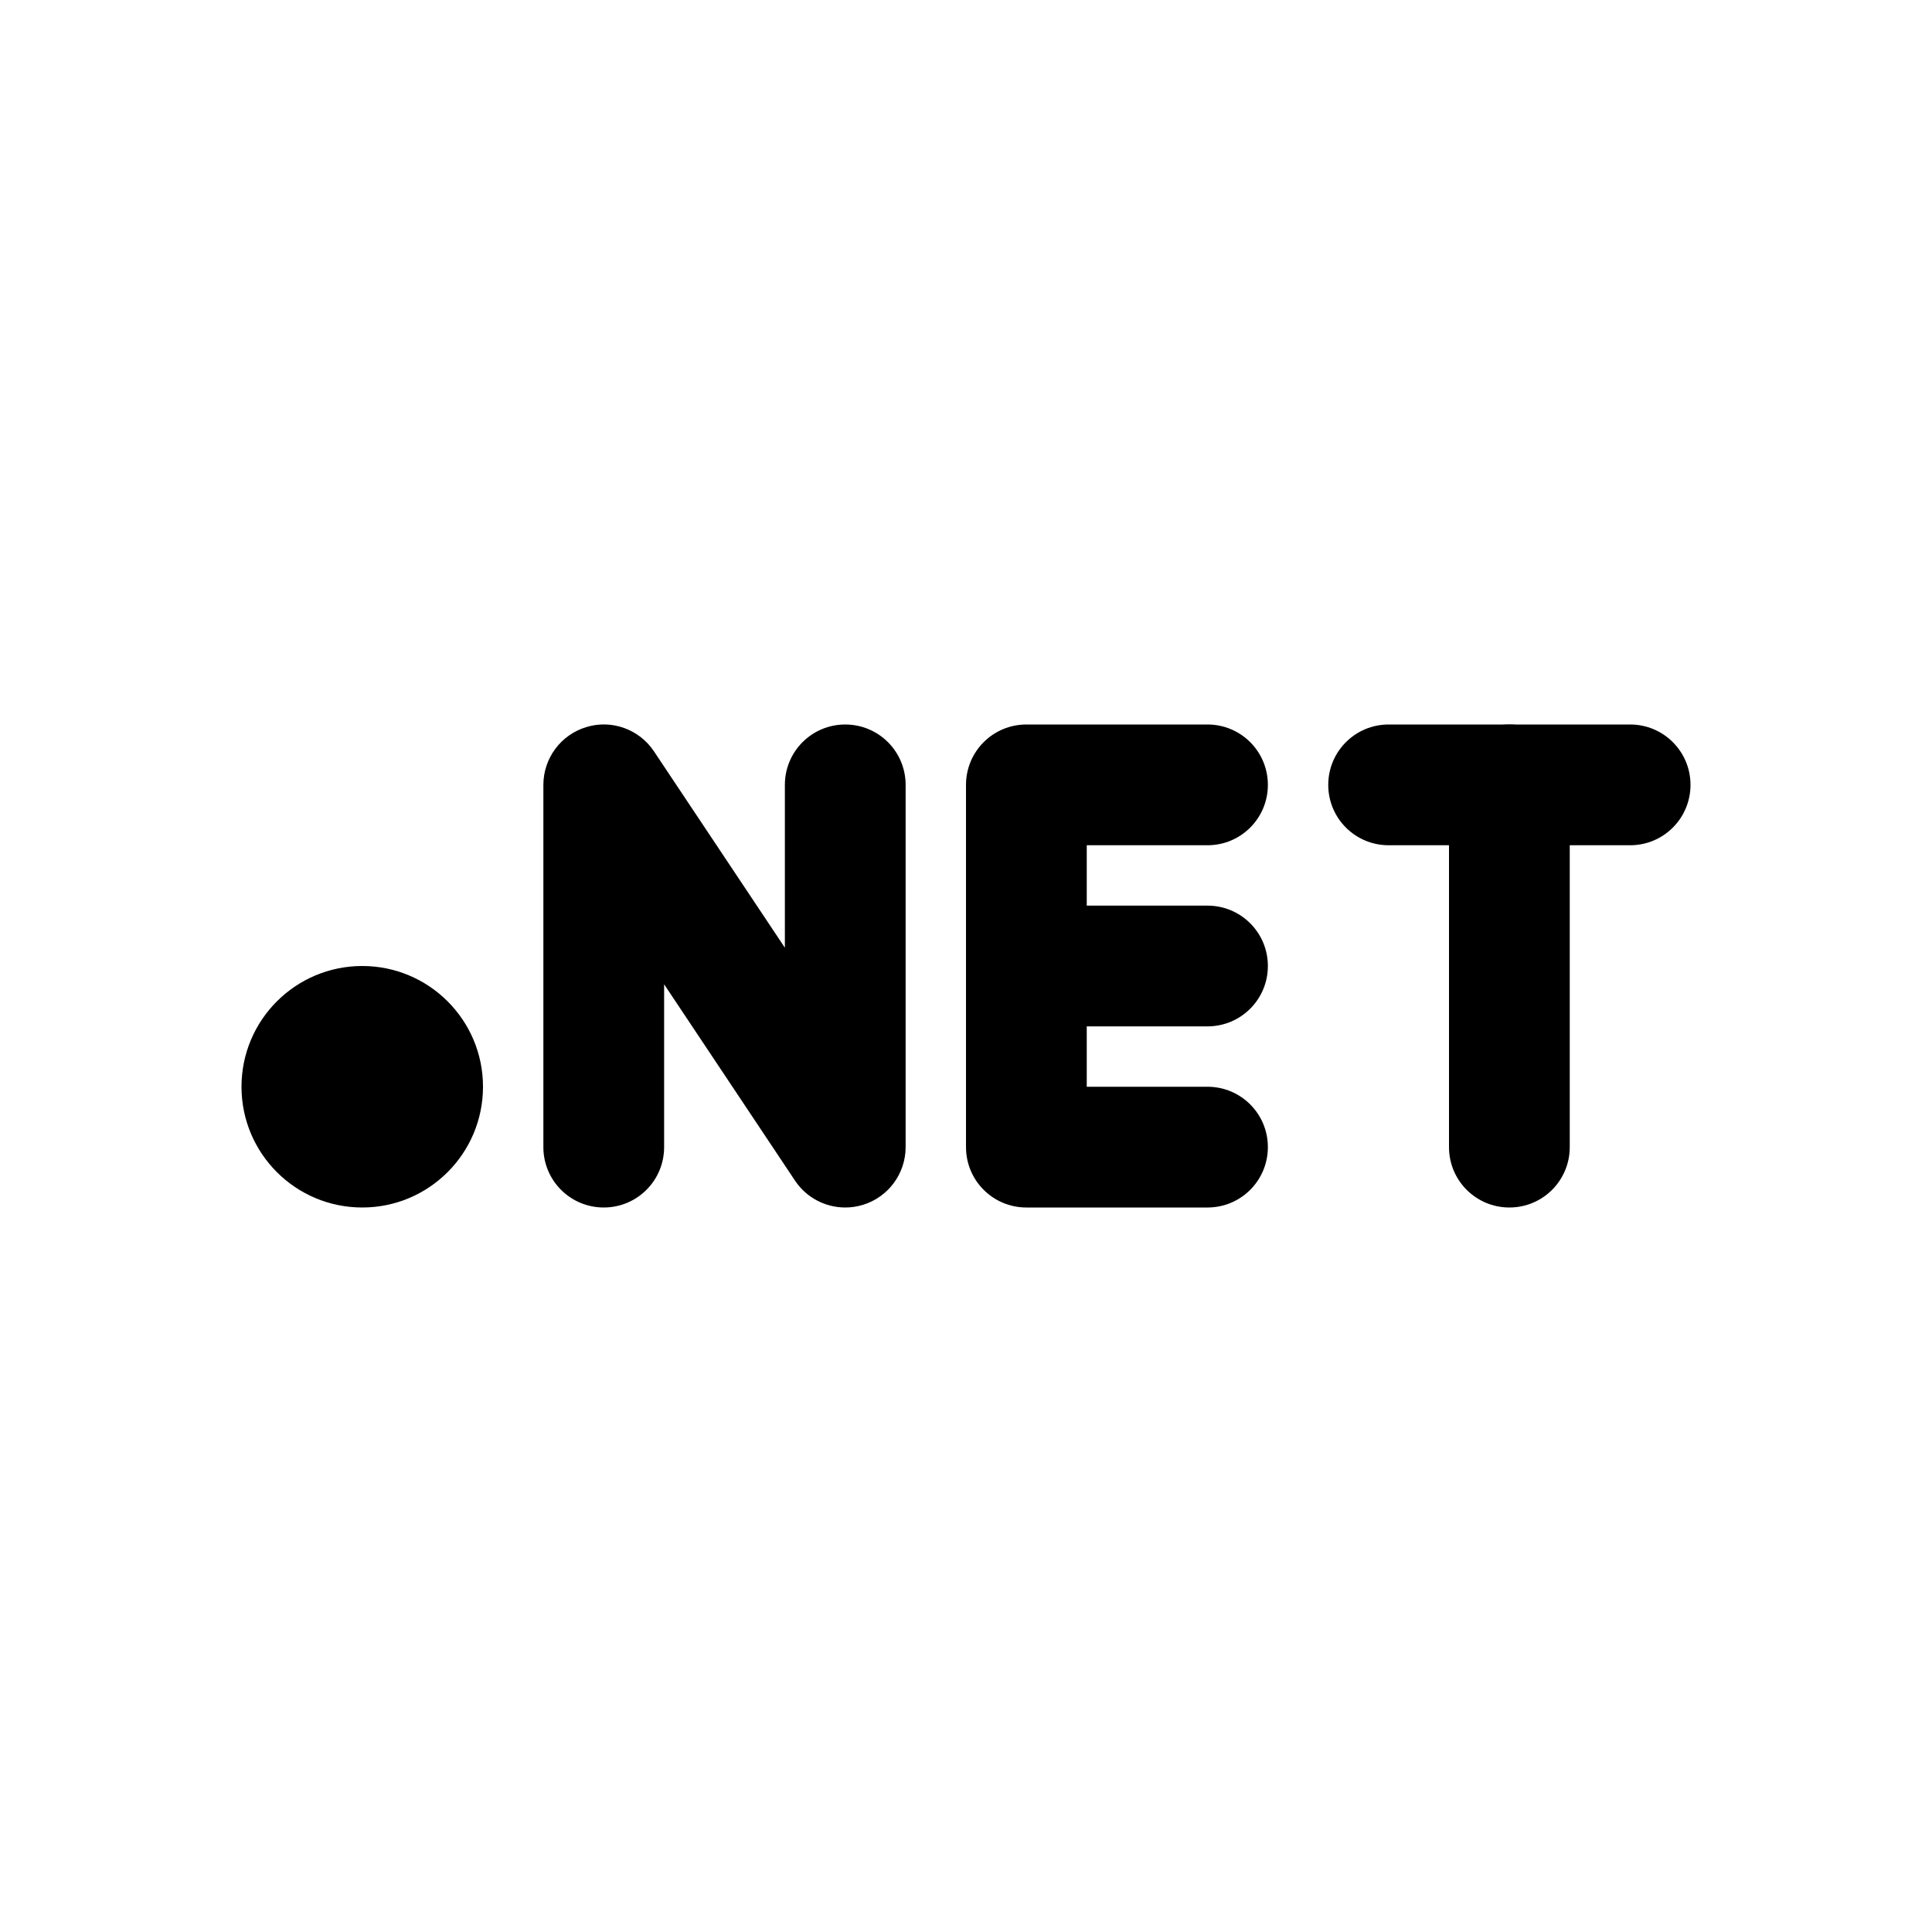 <svg enable-background="new 0 0 32 32" viewBox="0 0 32 32" xmlns="http://www.w3.org/2000/svg"><g id="Guides"/><g id="_x32_0"/><g id="_x31_9"/><g id="_x31_8"/><g id="_x31_7"/><g id="_x31_6"/><g id="_x31_5"><circle cx="6" cy="18" r="2"/><path d="m14 20c-.328 0-.644-.162-.832-.445l-2.168-3.252v2.697c0 .553-.447 1-1 1s-1-.447-1-1v-6c0-.44.288-.829.71-.957.42-.13.878.035 1.122.402l2.168 3.252v-2.697c0-.553.447-1 1-1s1 .447 1 1v6c0 .44-.288.829-.71.957-.096.029-.193.043-.29.043z"/><path d="m20 20h-3c-.553 0-1-.447-1-1v-6c0-.553.447-1 1-1h3c.553 0 1 .447 1 1s-.447 1-1 1h-2v4h2c.553 0 1 .447 1 1s-.447 1-1 1z"/><path d="m20 17h-3c-.553 0-1-.447-1-1s.447-1 1-1h3c.553 0 1 .447 1 1s-.447 1-1 1z"/><path d="m27 14h-4c-.553 0-1-.447-1-1s.447-1 1-1h4c.553 0 1 .447 1 1s-.447 1-1 1z"/><path d="m25 20c-.553 0-1-.447-1-1v-6c0-.553.447-1 1-1s1 .447 1 1v6c0 .553-.447 1-1 1z"/></g><g id="_x31_4"/><g id="_x31_3"/><g id="_x31_2"/><g id="_x31_1"/><g id="_x31_0"/><g id="_x30_9"/><g id="_x30_8"/><g id="_x30_7"/><g id="_x30_6"/><g id="_x30_5"/><g id="_x30_4"/><g id="_x30_3"/><g id="_x30_2"/><g id="_x30_1"/></svg>
